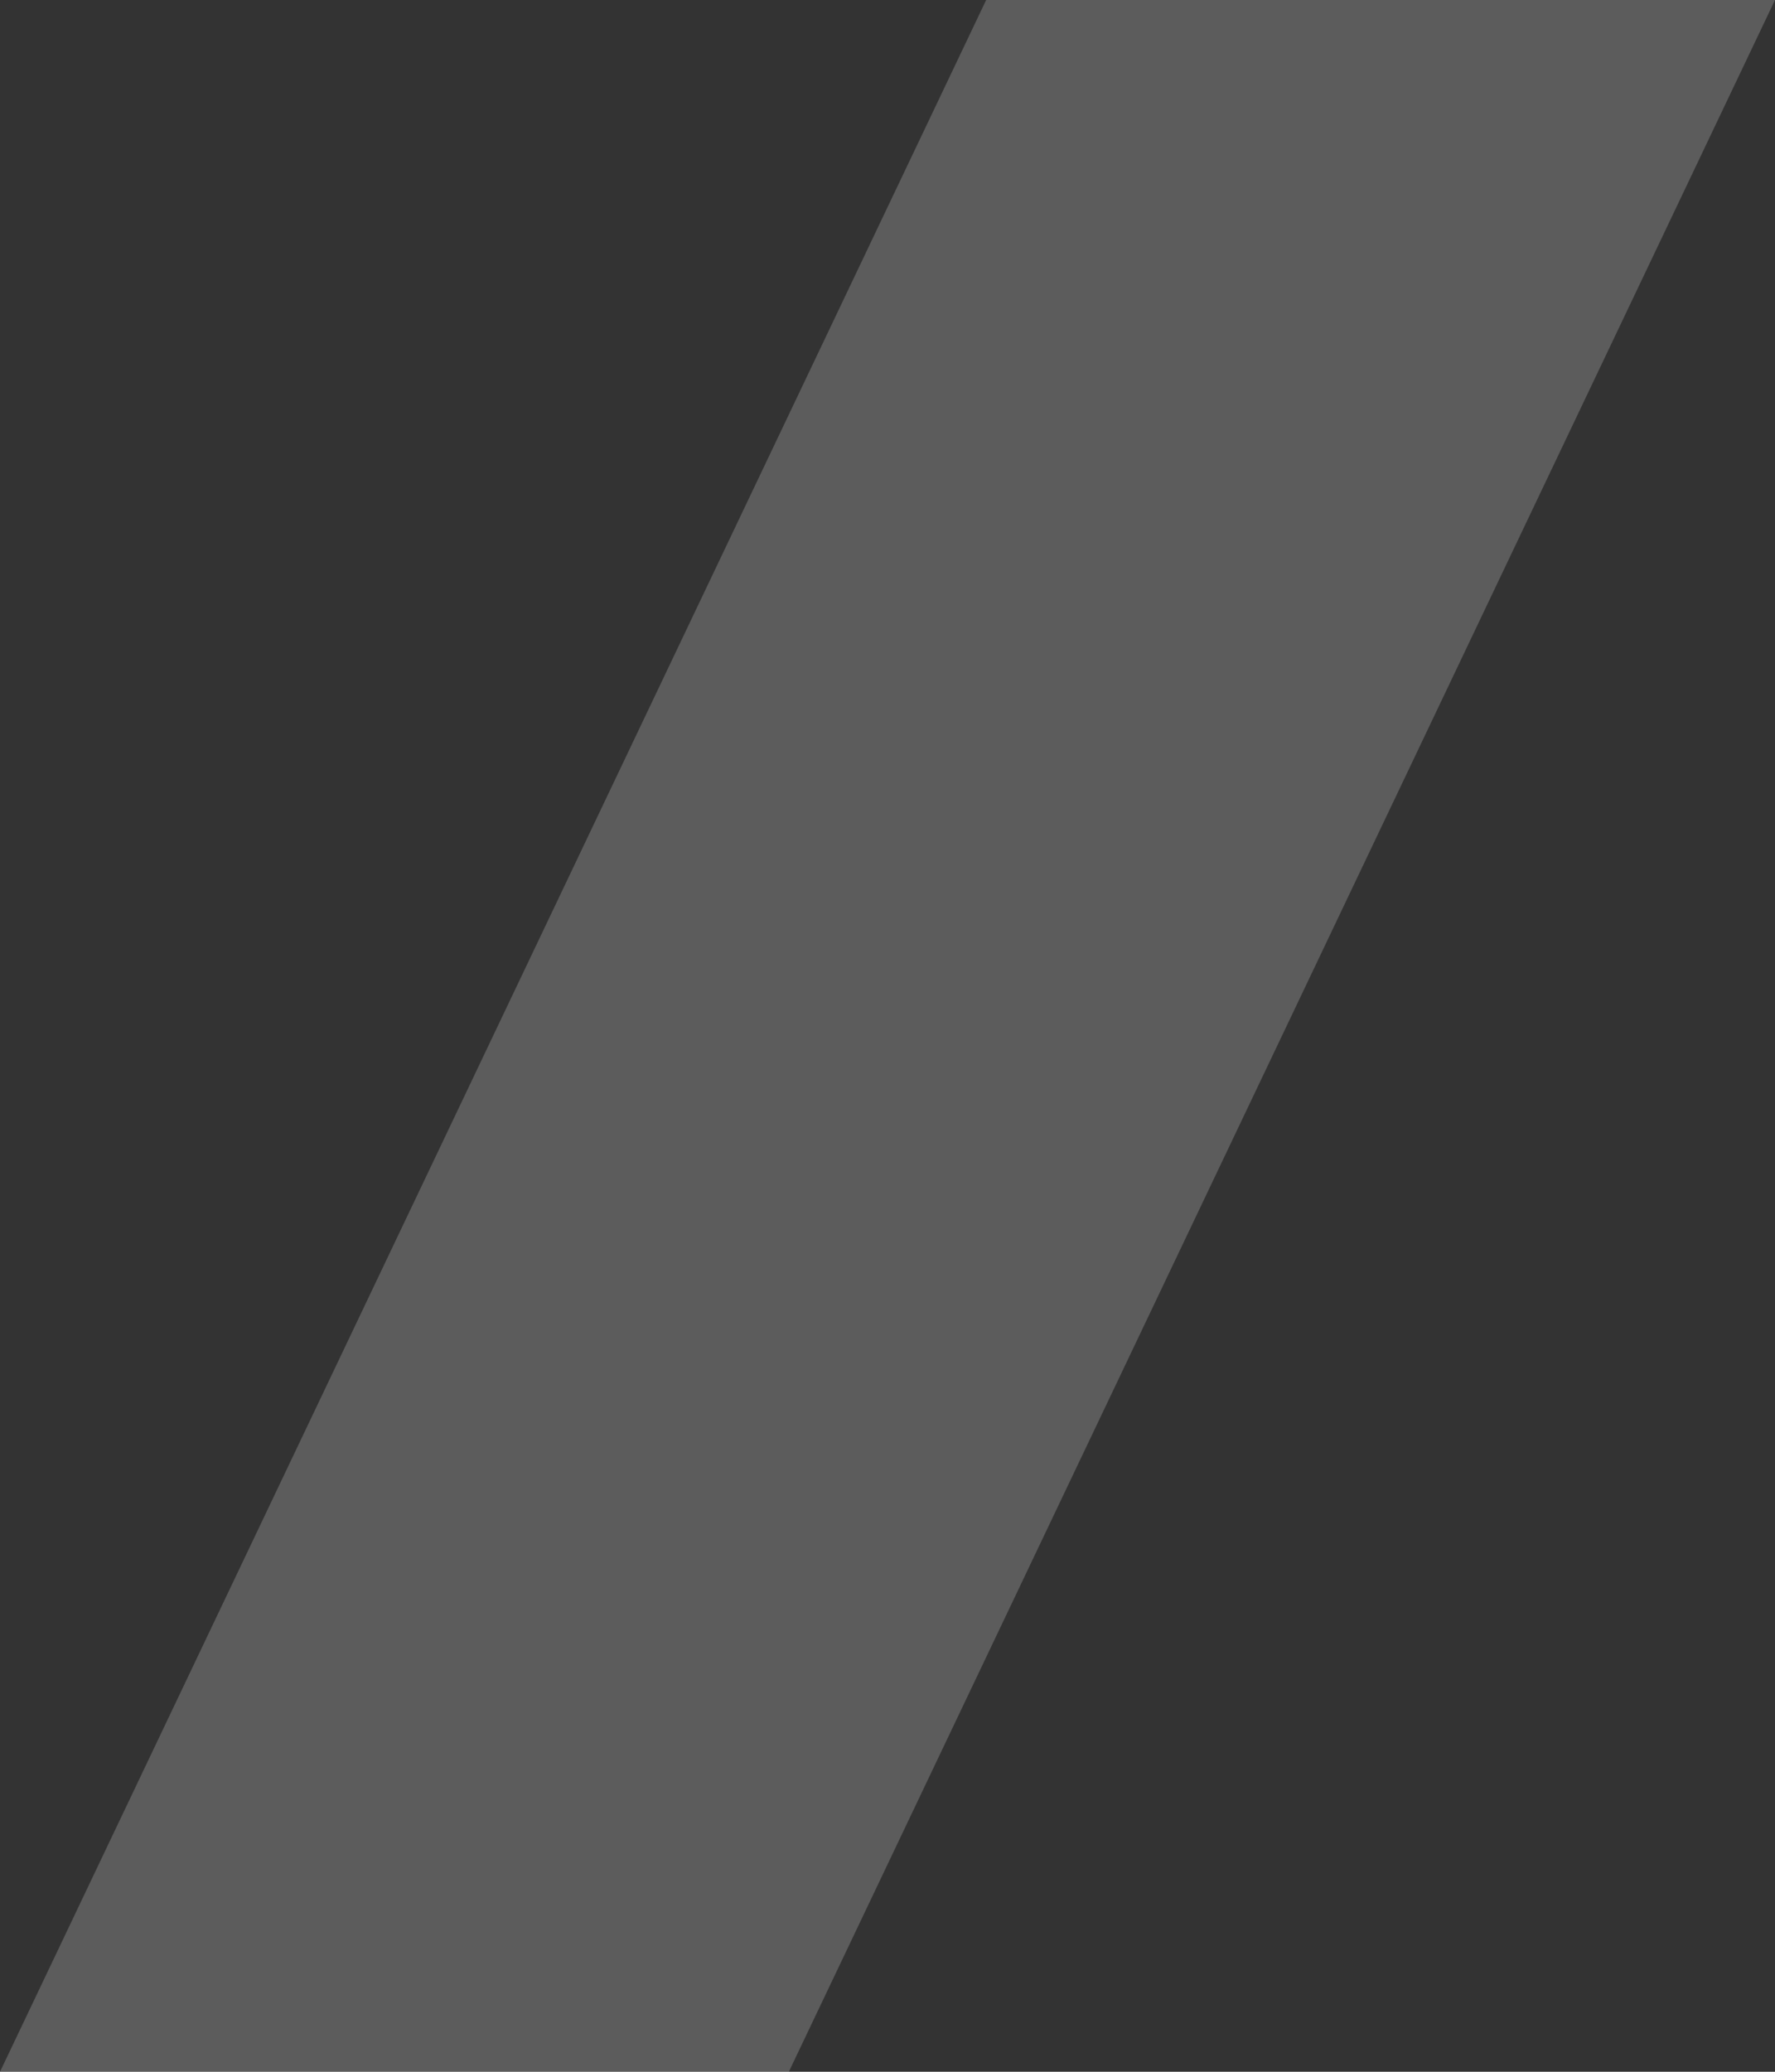 <svg width="12" height="14" viewBox="0 0 12 14" fill="none" xmlns="http://www.w3.org/2000/svg">
<rect x="0" y="0" width="12" height="14" fill="#333333" stroke="none"/>
<path opacity="0.2" d="M6.667 0H12L5.333 14H0L6.667 0Z" fill="white"/>
</svg>
